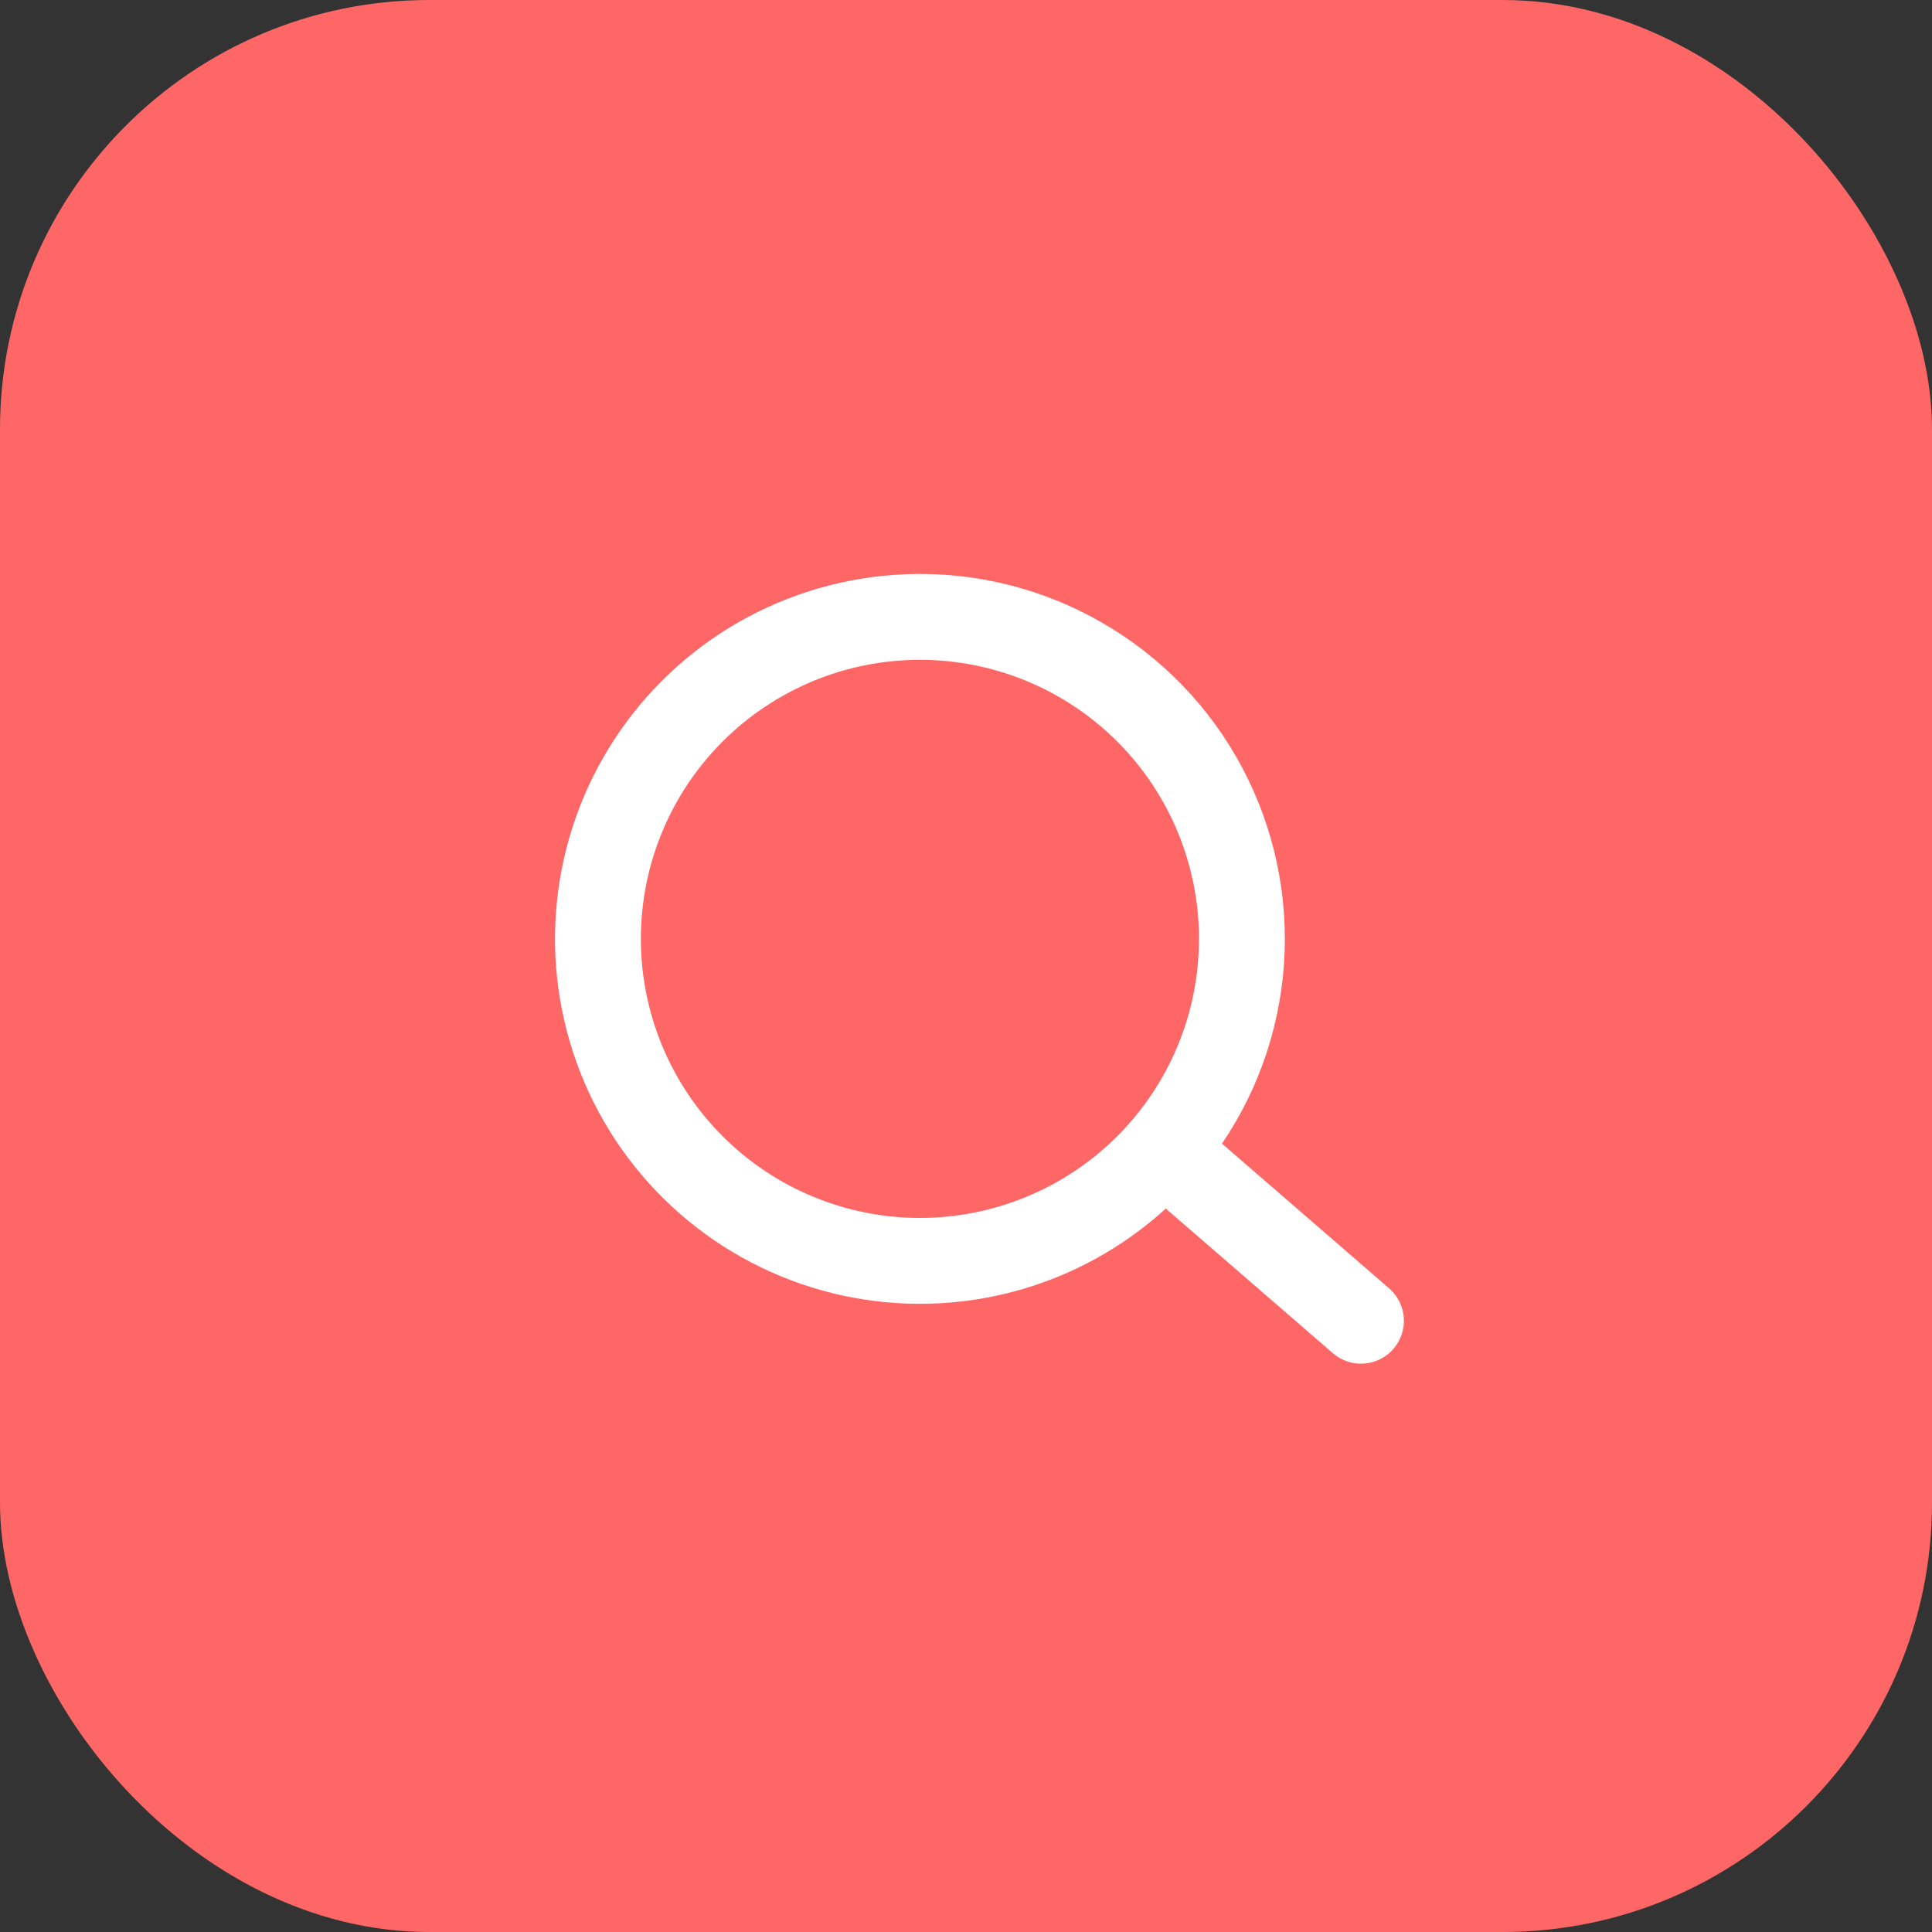 <svg width="36" height="36" viewBox="0 0 36 36" fill="none" xmlns="http://www.w3.org/2000/svg">
<rect x="0" y="0" width="36" height="36" fill="#333333" stroke="none"/>
<rect width="36" height="36" rx="8" fill="#FF6767"/>
<path fill-rule="evenodd" clip-rule="evenodd" d="M16.654 10.712C15.572 10.79 14.525 11.126 13.599 11.69C12.674 12.255 11.897 13.033 11.333 13.96C10.769 14.886 10.435 15.934 10.359 17.015C10.282 18.097 10.466 19.181 10.893 20.177C11.321 21.174 11.981 22.053 12.818 22.743C13.655 23.432 14.645 23.912 15.704 24.141C16.764 24.37 17.863 24.343 18.91 24.061C19.957 23.779 20.922 23.25 21.723 22.52L24.847 25.224C25.008 25.359 25.215 25.425 25.424 25.408C25.633 25.391 25.827 25.293 25.965 25.134C26.102 24.976 26.172 24.769 26.158 24.56C26.145 24.351 26.05 24.155 25.894 24.015L22.77 21.31C23.487 20.253 23.891 19.016 23.937 17.74C23.983 16.464 23.669 15.201 23.031 14.095C22.393 12.99 21.456 12.086 20.328 11.488C19.201 10.889 17.927 10.62 16.654 10.712ZM11.955 17.868C11.856 16.492 12.307 15.134 13.21 14.091C14.113 13.048 15.393 12.407 16.768 12.308C18.144 12.209 19.502 12.661 20.545 13.563C21.588 14.466 22.229 15.746 22.328 17.122C22.427 18.497 21.975 19.856 21.073 20.898C20.17 21.941 18.89 22.582 17.514 22.681C16.139 22.78 14.78 22.329 13.738 21.426C12.695 20.523 12.054 19.243 11.955 17.868Z" fill="white"/>
</svg>

